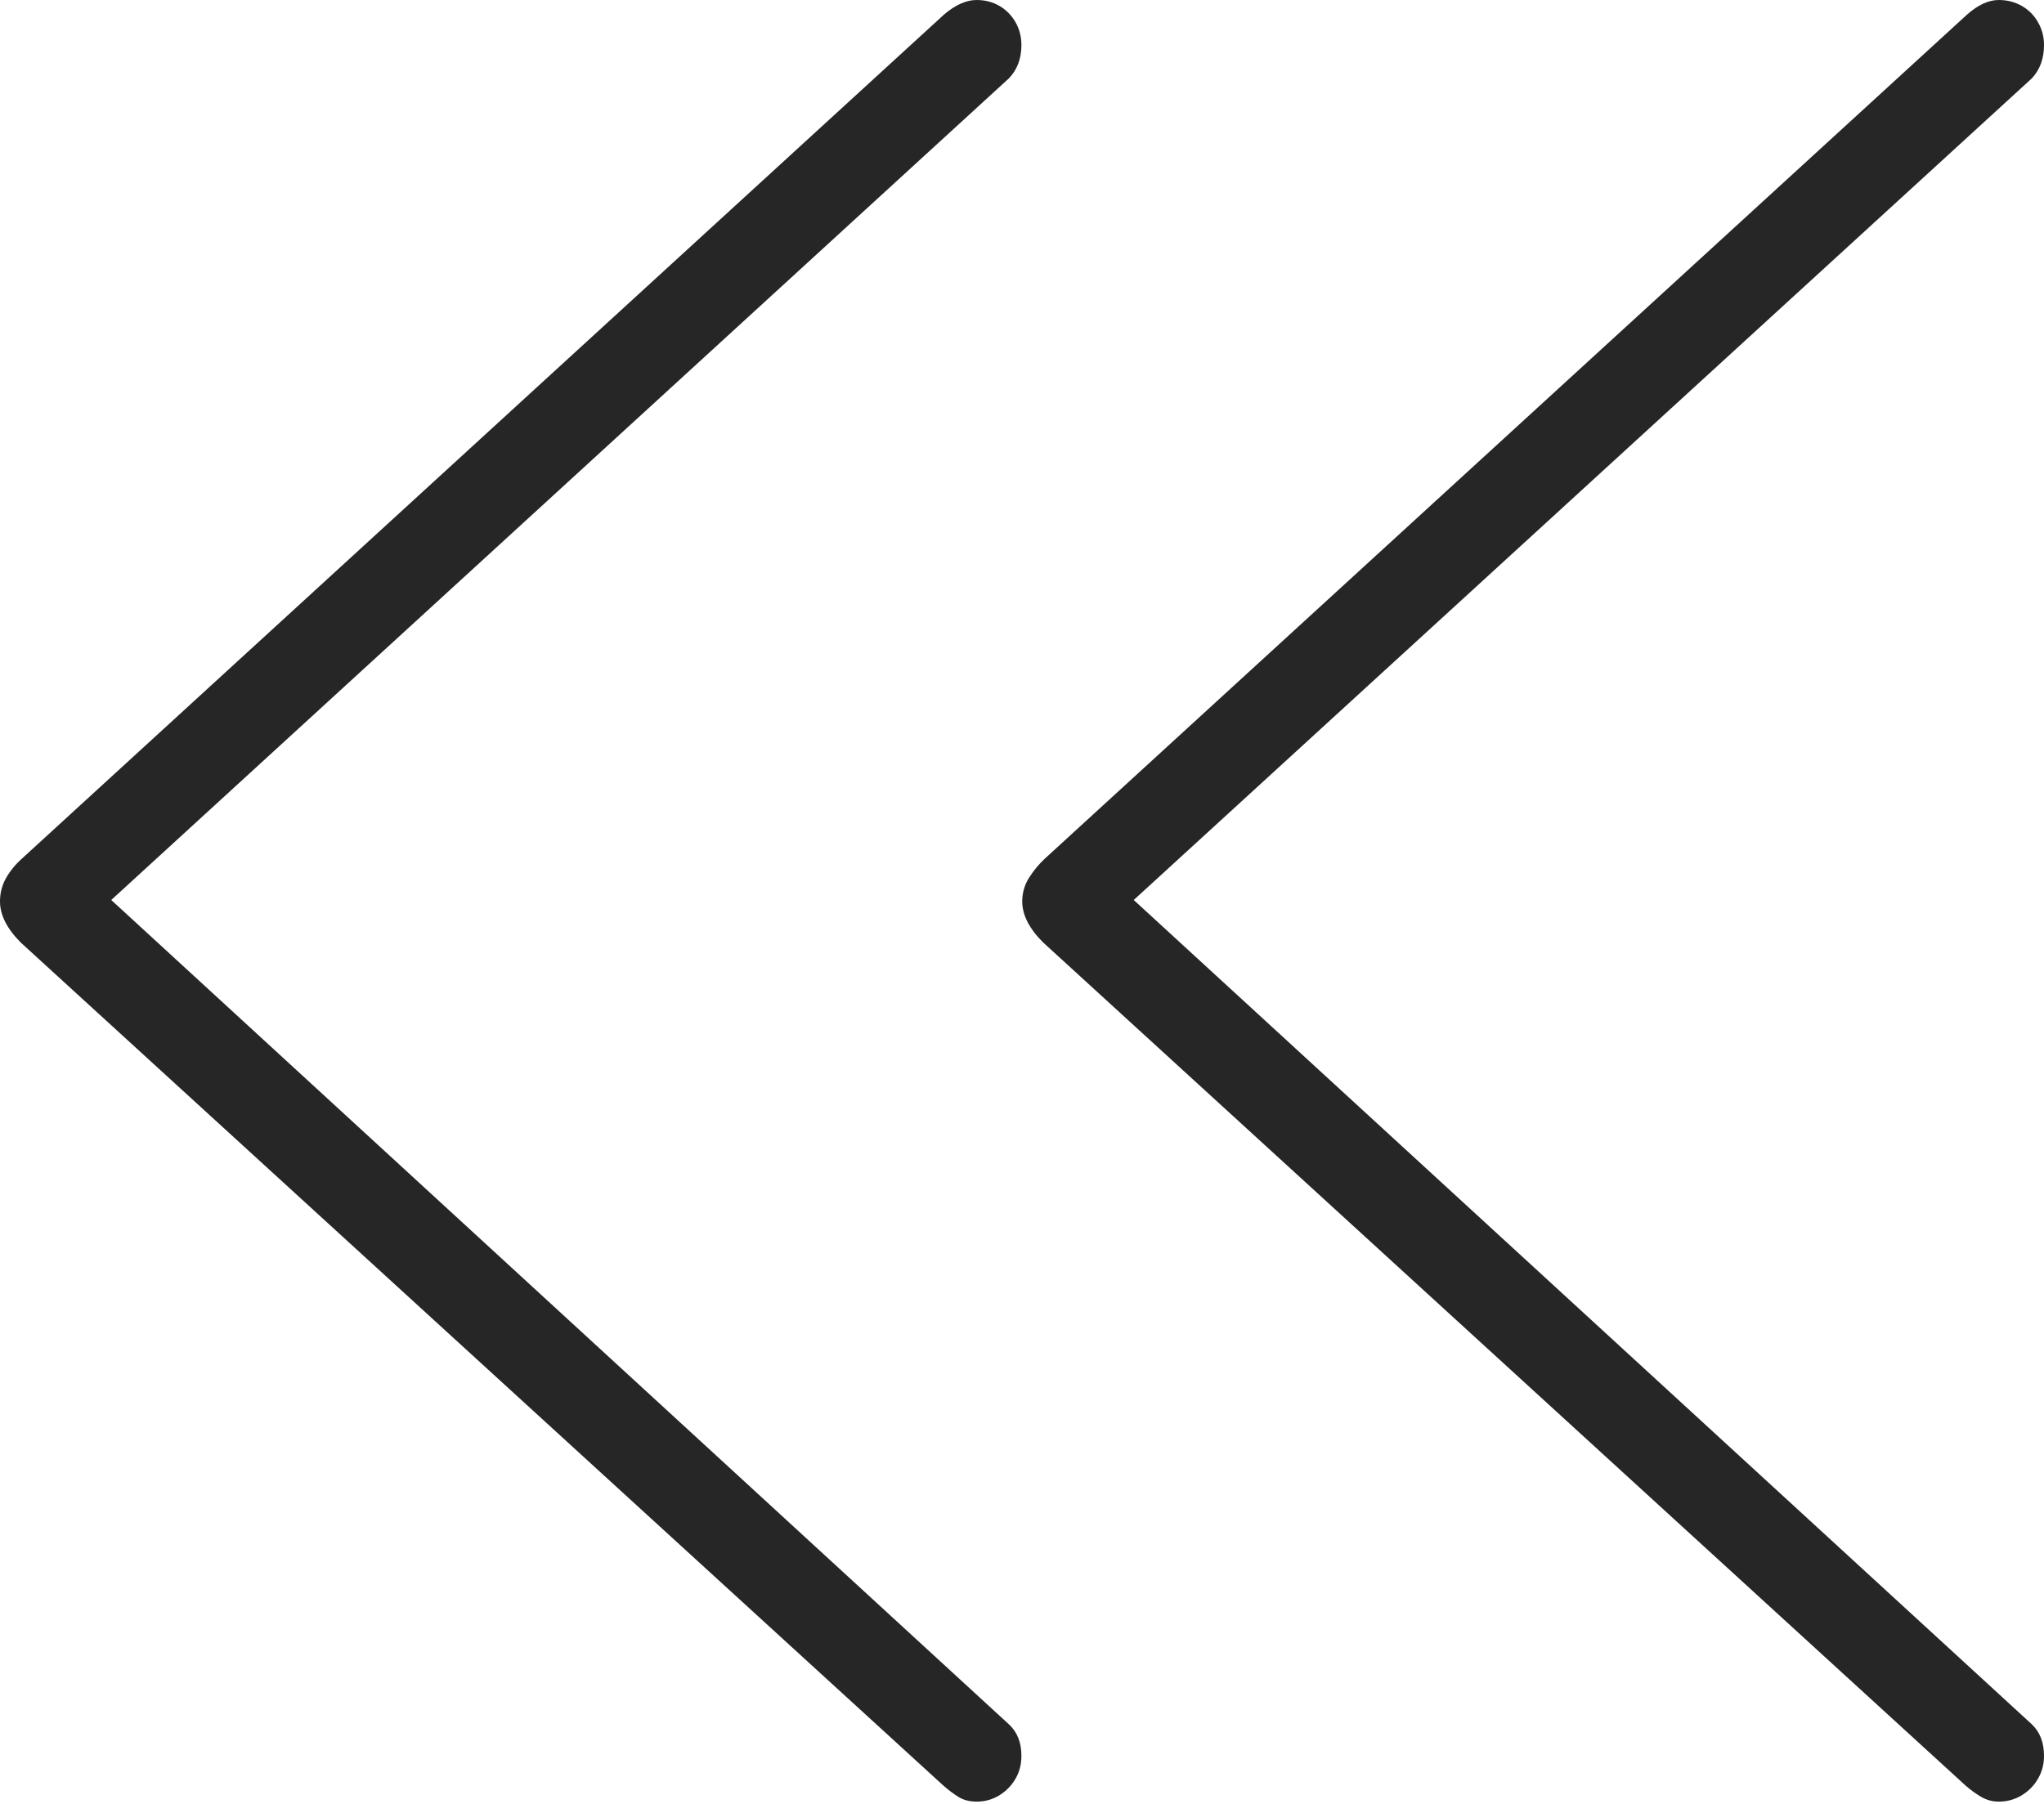 <?xml version="1.0" encoding="UTF-8"?>
<!--Generator: Apple Native CoreSVG 175-->
<!DOCTYPE svg
PUBLIC "-//W3C//DTD SVG 1.1//EN"
       "http://www.w3.org/Graphics/SVG/1.1/DTD/svg11.dtd">
<svg version="1.1" xmlns="http://www.w3.org/2000/svg" xmlns:xlink="http://www.w3.org/1999/xlink" width="17.438" height="15.393">
 <g>
  <rect height="15.393" opacity="0" width="17.438" x="0" y="0"/>
  <path d="M8.048 15.237Q8.112 15.293 8.177 15.334Q8.242 15.374 8.332 15.374Q8.438 15.374 8.526 15.32Q8.613 15.266 8.664 15.178Q8.714 15.091 8.714 14.984Q8.714 14.813 8.608 14.715L0.617 7.375L0.617 7.984L8.608 0.668Q8.714 0.557 8.714 0.385Q8.714 0.279 8.664 0.19Q8.613 0.101 8.526 0.05Q8.438 0 8.332 0Q8.2 0 8.055 0.123L0.188 7.326Q0.104 7.401 0.052 7.492Q0 7.584 0 7.692Q0 7.866 0.178 8.044ZM16.769 15.237Q16.833 15.293 16.903 15.334Q16.972 15.374 17.052 15.374Q17.159 15.374 17.248 15.32Q17.337 15.266 17.387 15.178Q17.438 15.091 17.438 14.984Q17.438 14.813 17.335 14.715L9.34 7.375L9.34 7.984L17.335 0.668Q17.438 0.557 17.438 0.385Q17.438 0.279 17.387 0.19Q17.337 0.101 17.248 0.05Q17.159 0 17.052 0Q16.923 0 16.783 0.123L8.915 7.326Q8.835 7.401 8.778 7.492Q8.721 7.584 8.721 7.692Q8.721 7.866 8.901 8.044Z" fill="rgba(0,0,0,0.85)"/>
 </g>
</svg>
